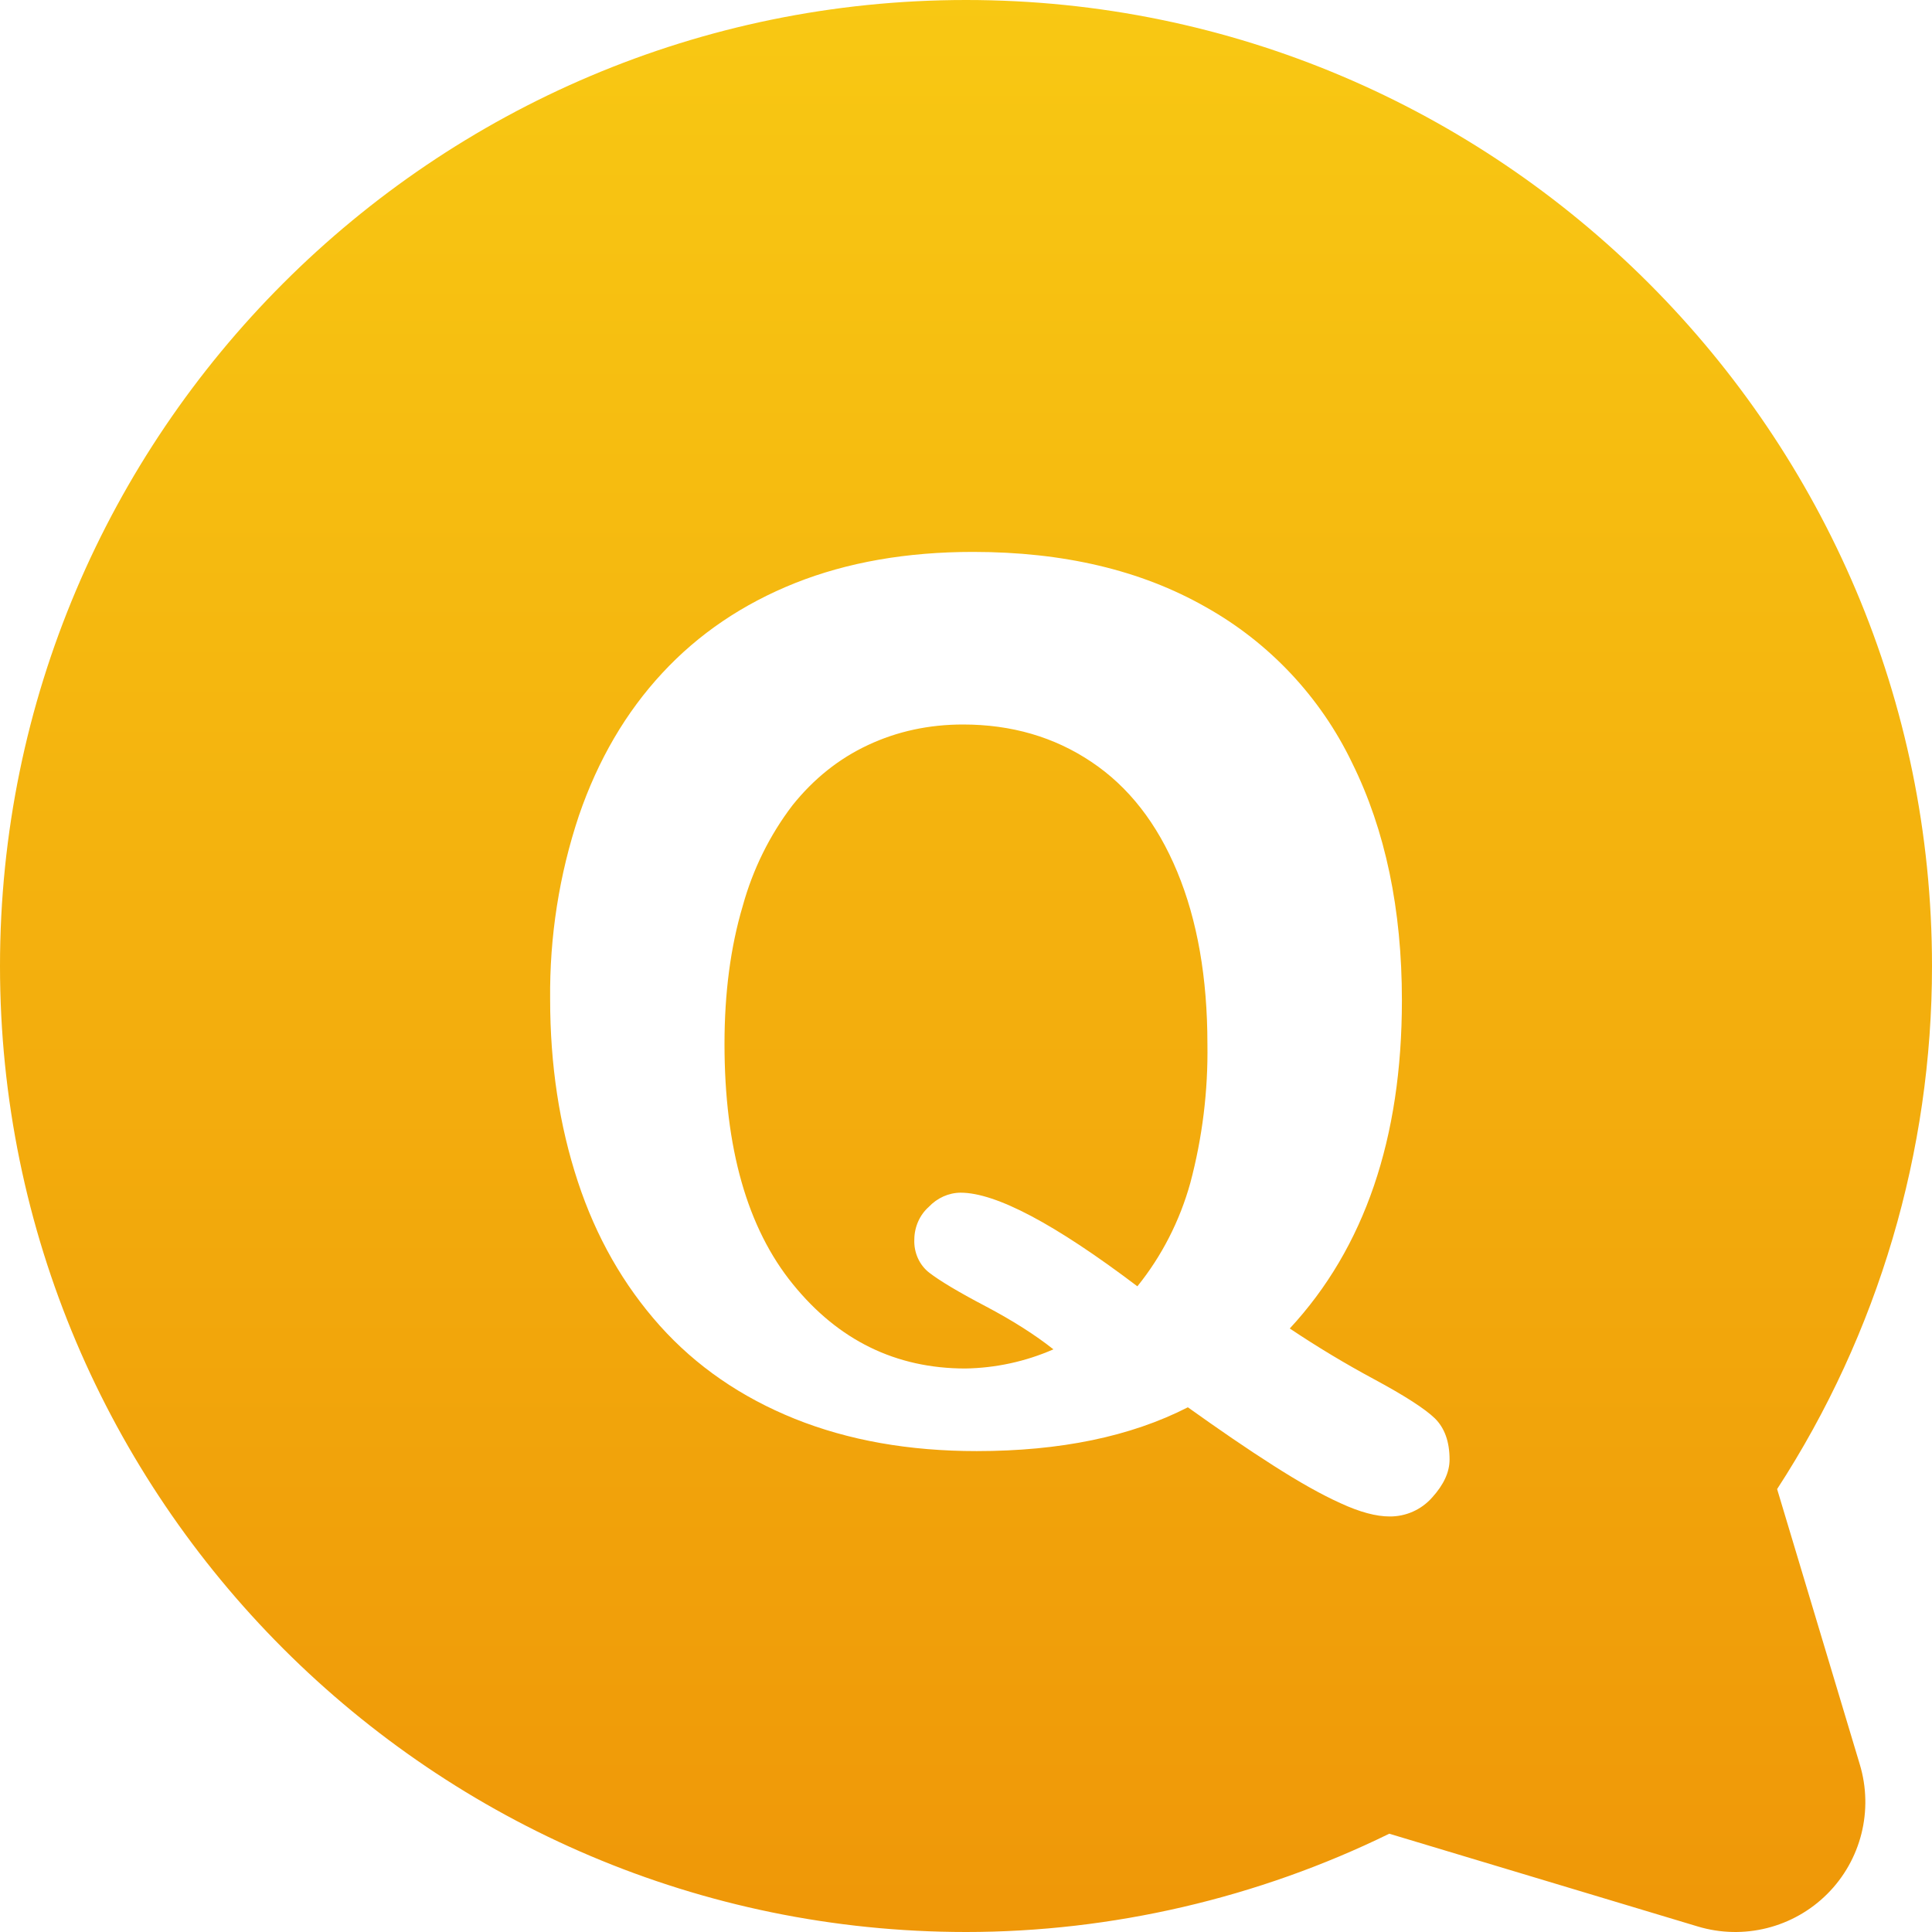 <?xml version="1.0" encoding="UTF-8"?>
<svg width="24px" height="24px" viewBox="0 0 24 24" version="1.1" xmlns="http://www.w3.org/2000/svg" xmlns:xlink="http://www.w3.org/1999/xlink">
    <title>Q</title>
    <defs>
        <linearGradient x1="50%" y1="0%" x2="50%" y2="100%" id="linearGradient-1">
            <stop stop-color="#F8C813" offset="0%"></stop>
            <stop stop-color="#EF9708" offset="100%"></stop>
        </linearGradient>
    </defs>
    <g id="页面-1" stroke="none" stroke-width="1" fill="none" fill-rule="evenodd">
        <g id="弹窗全部内容" transform="translate(-463, -169)" fill="url(#linearGradient-1)" fill-rule="nonzero">
            <g id="弹窗" transform="translate(433, 135)">
                <g id="问答" transform="translate(30, 34)">
                    <g id="Q">
                        <path d="M12.001,0 C18.618,0 24,5.383 24,12 C24.001,14.306 23.333,16.564 22.076,18.498 L22.076,18.498 L23.103,21.918 C23.275,22.488 23.12,23.107 22.699,23.527 C22.278,23.948 21.659,24.103 21.089,23.931 L21.089,23.931 L17.258,22.779 C15.627,23.578 13.811,24 12,24 C5.383,23.999 -4.23661106e-12,18.615 -4.23661106e-12,12 C-4.23661106e-12,5.383 5.383,0 12.001,0 Z M12.087,6.856 C11.263,6.856 10.525,6.985 9.877,7.243 C9.229,7.502 8.679,7.873 8.227,8.361 C7.775,8.848 7.43,9.437 7.192,10.13 C6.946,10.866 6.826,11.638 6.834,12.414 C6.834,13.228 6.949,13.982 7.177,14.675 C7.405,15.369 7.746,15.964 8.197,16.469 C8.648,16.972 9.208,17.357 9.873,17.625 C10.54,17.893 11.292,18.026 12.132,18.026 C13.17,18.026 14.044,17.846 14.756,17.482 C15.14,17.756 15.492,17.998 15.814,18.203 C16.136,18.409 16.416,18.567 16.654,18.674 C16.892,18.784 17.095,18.838 17.262,18.838 C17.464,18.84 17.657,18.754 17.791,18.602 C17.934,18.444 18.007,18.288 18.007,18.131 C18.007,17.908 17.945,17.738 17.824,17.619 C17.7,17.499 17.448,17.337 17.069,17.133 C16.71,16.94 16.361,16.73 16.022,16.503 C16.951,15.501 17.415,14.142 17.415,12.427 C17.415,11.297 17.21,10.313 16.796,9.476 C16.403,8.658 15.766,7.981 14.973,7.538 C14.17,7.082 13.208,6.856 12.087,6.856 Z M11.964,9 C12.563,9 13.095,9.154 13.557,9.464 C14.019,9.772 14.375,10.228 14.625,10.832 C14.874,11.433 14.999,12.147 14.999,12.969 C15.008,13.552 14.936,14.132 14.787,14.693 C14.656,15.166 14.431,15.605 14.129,15.979 C13.102,15.202 12.37,14.816 11.933,14.816 C11.785,14.817 11.643,14.881 11.538,14.992 C11.425,15.092 11.359,15.241 11.358,15.397 C11.351,15.56 11.421,15.716 11.545,15.811 C11.671,15.908 11.902,16.048 12.24,16.225 C12.578,16.403 12.86,16.583 13.086,16.762 C12.739,16.914 12.367,16.994 11.992,17 C11.13,17 10.414,16.65 9.849,15.952 C9.283,15.256 9,14.261 9,12.968 C9,12.335 9.075,11.765 9.226,11.256 C9.352,10.798 9.563,10.372 9.845,10.003 C10.107,9.676 10.418,9.426 10.781,9.256 C11.143,9.086 11.537,9 11.964,9 Z" id="形状结合"></path>
                    </g>
                </g>
            </g>
        </g>
    </g>
</svg>